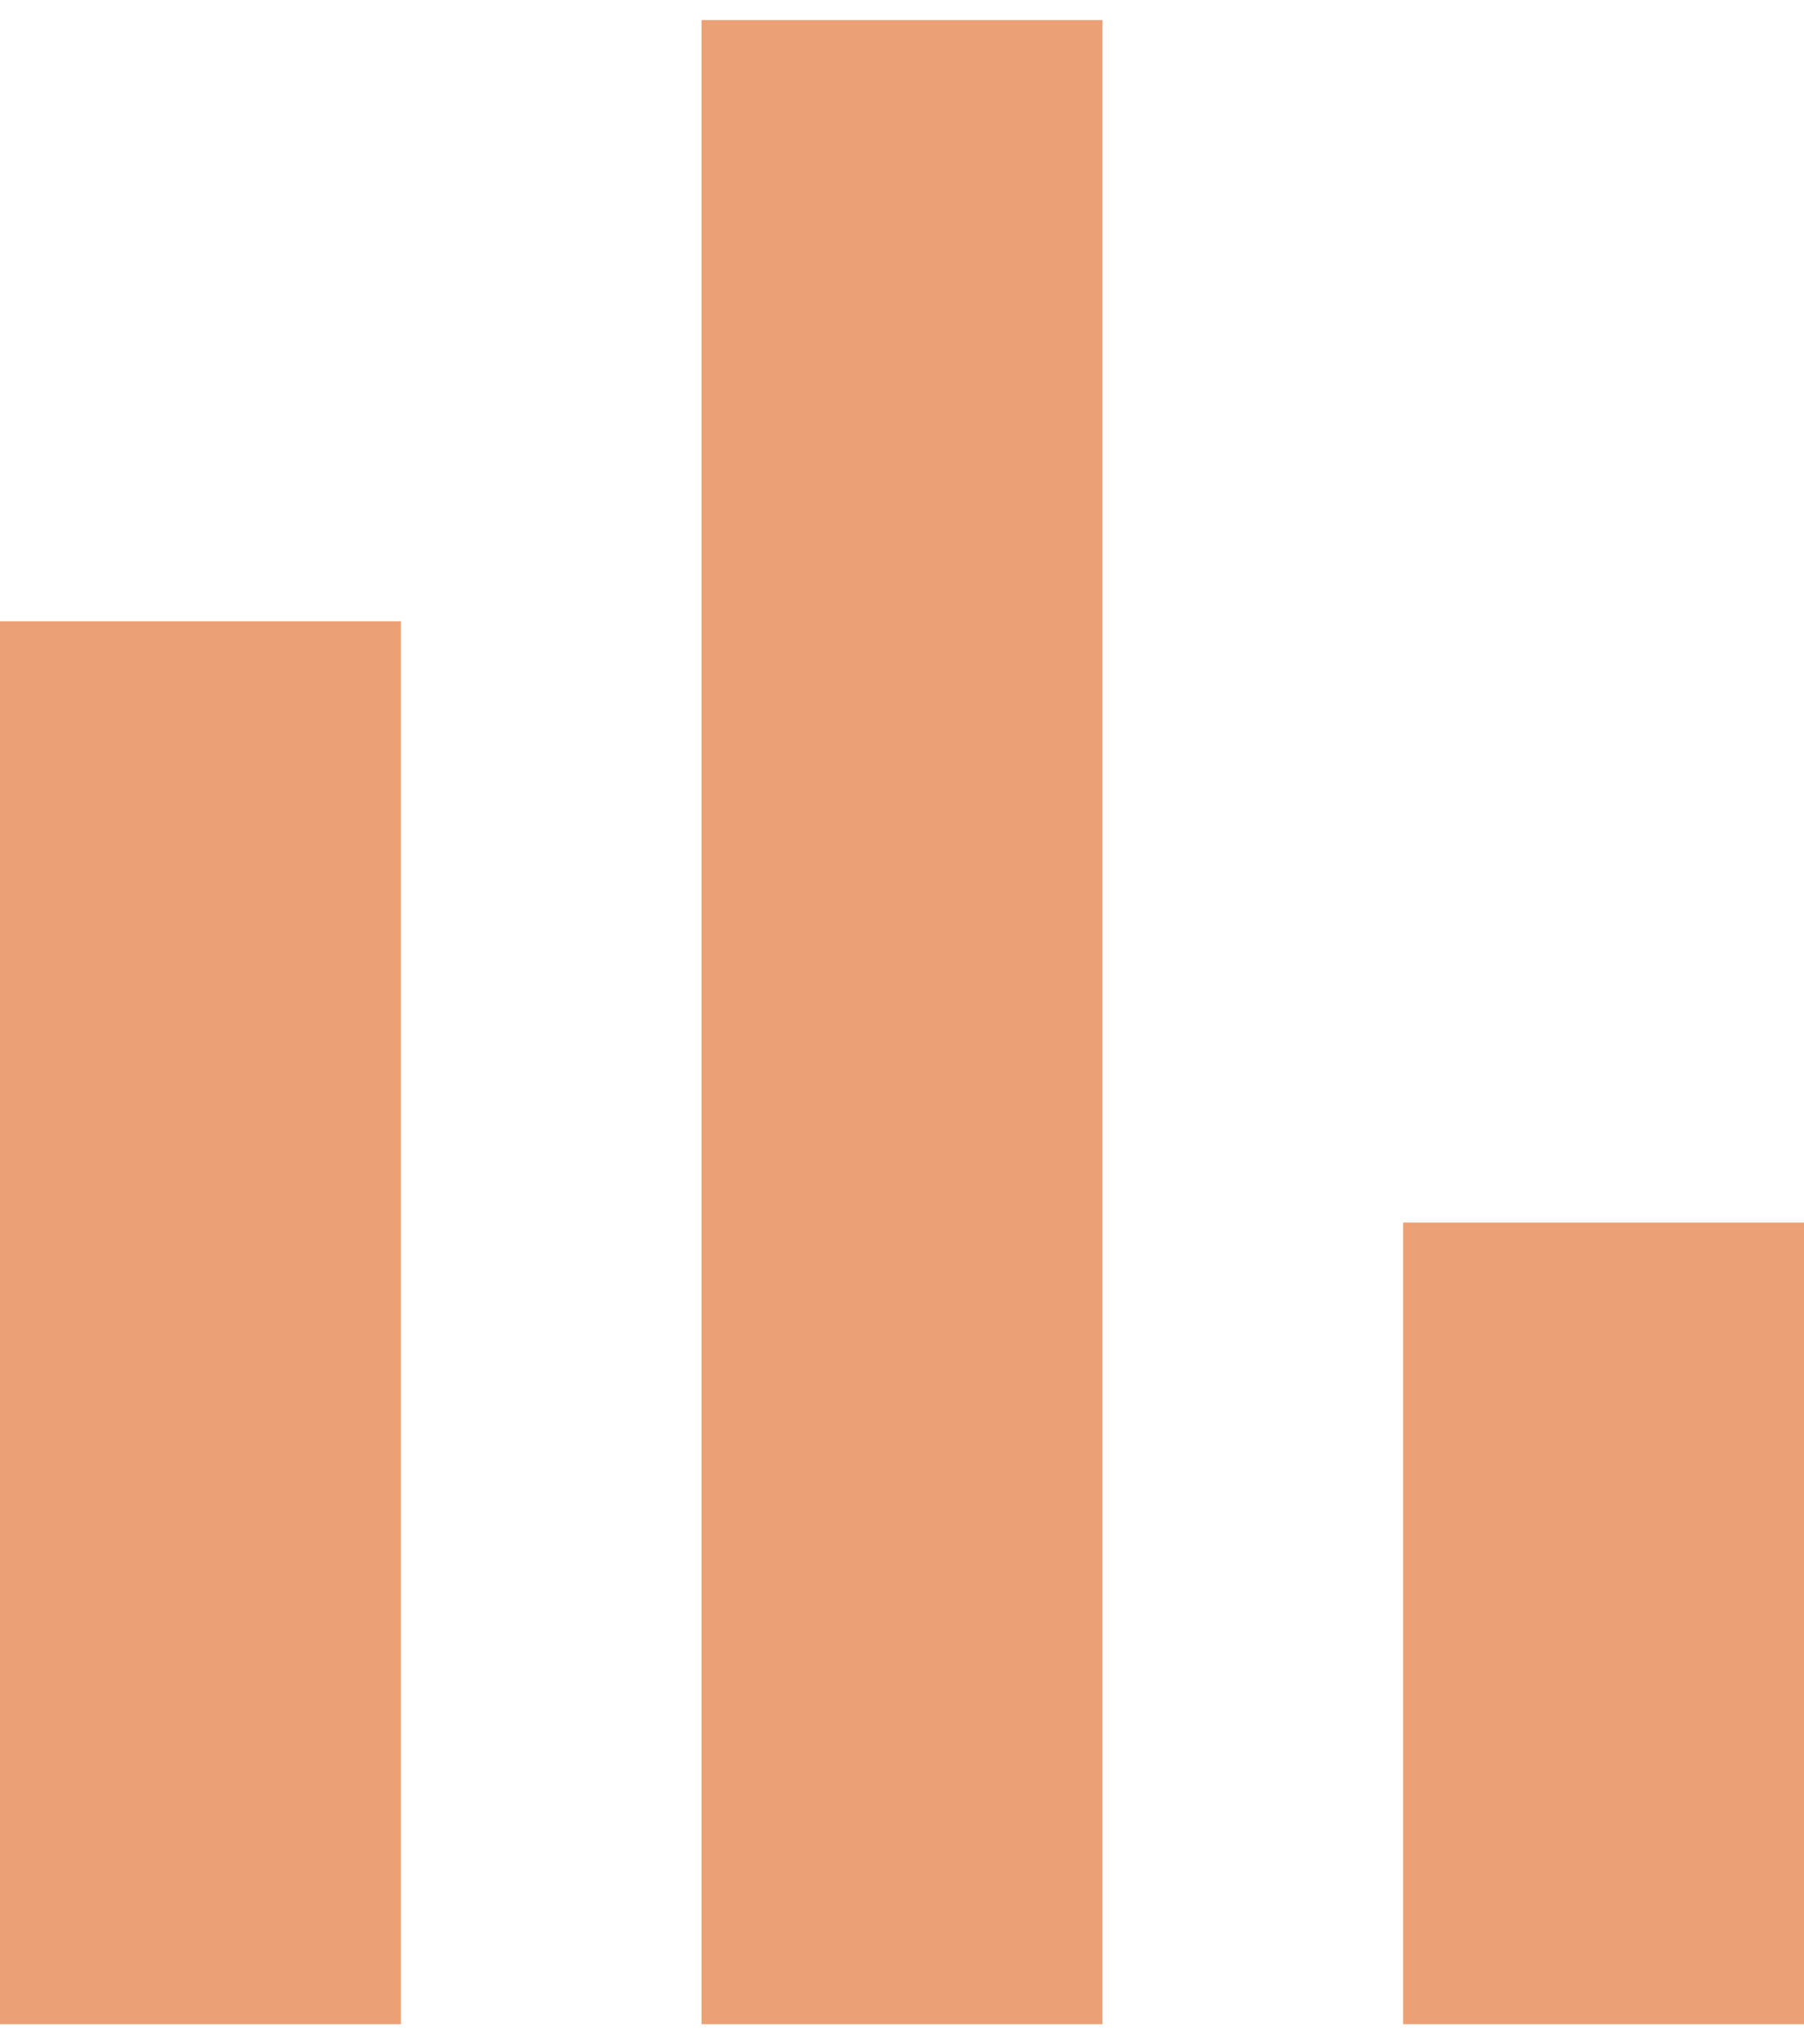 <svg width="60" height="68" viewBox="0 0 60 68" fill="none" xmlns="http://www.w3.org/2000/svg">
<path d="M0 67.334L0 20.667L13.333 20.667L13.333 67.334H0ZM23.333 67.334L23.333 0.667L36.667 0.667L36.667 67.334L23.333 67.334ZM46.667 67.334L46.667 40.667L60 40.667L60 67.334H46.667Z" fill="#EBA075"/>
</svg>
